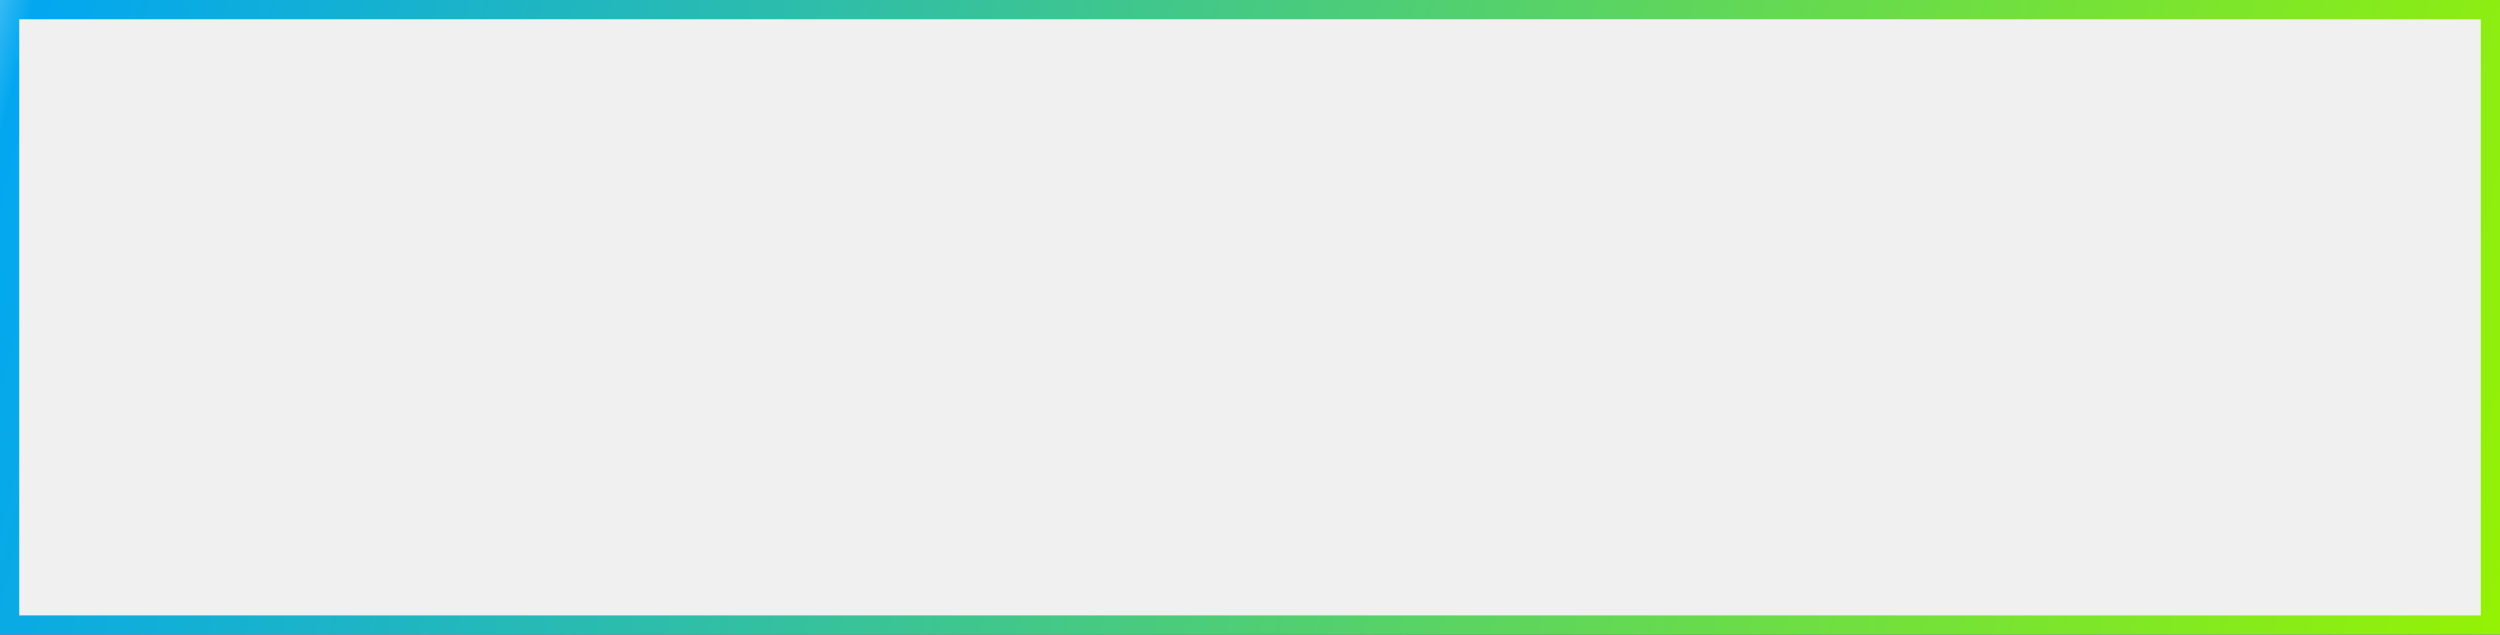 ﻿<?xml version="1.0" encoding="utf-8"?>
<svg version="1.1" xmlns:xlink="http://www.w3.org/1999/xlink" width="130px" height="33px" viewBox="143 267  130 33" xmlns="http://www.w3.org/2000/svg">
  <rect x="143" y="267" width="130" height="33" fill="#333333" stroke="none"/>
  <defs>
    <linearGradient gradientUnits="userSpaceOnUse" x1="136.242" y1="266.346" x2="273" y2="300" id="LinearGradient101">
      <stop id="Stop102" stop-color="#ffffff" offset="0" />
      <stop id="Stop103" stop-color="#02a7f0" offset="0.06" />
      <stop id="Stop104" stop-color="#95f204" offset="1" />
    </linearGradient>
  </defs>
  <path d="M 143.5 267.5  L 272.5 267.5  L 272.5 299.5  L 143.5 299.5  L 143.5 267.5  Z " fill-rule="nonzero" fill="#f0f0f0" stroke="none" />
  <path d="M 143.5 267.5  L 272.5 267.5  L 272.5 299.5  L 143.5 299.5  L 143.5 267.5  Z " stroke-width="1" stroke="url(#LinearGradient101)" fill="none" />
</svg>